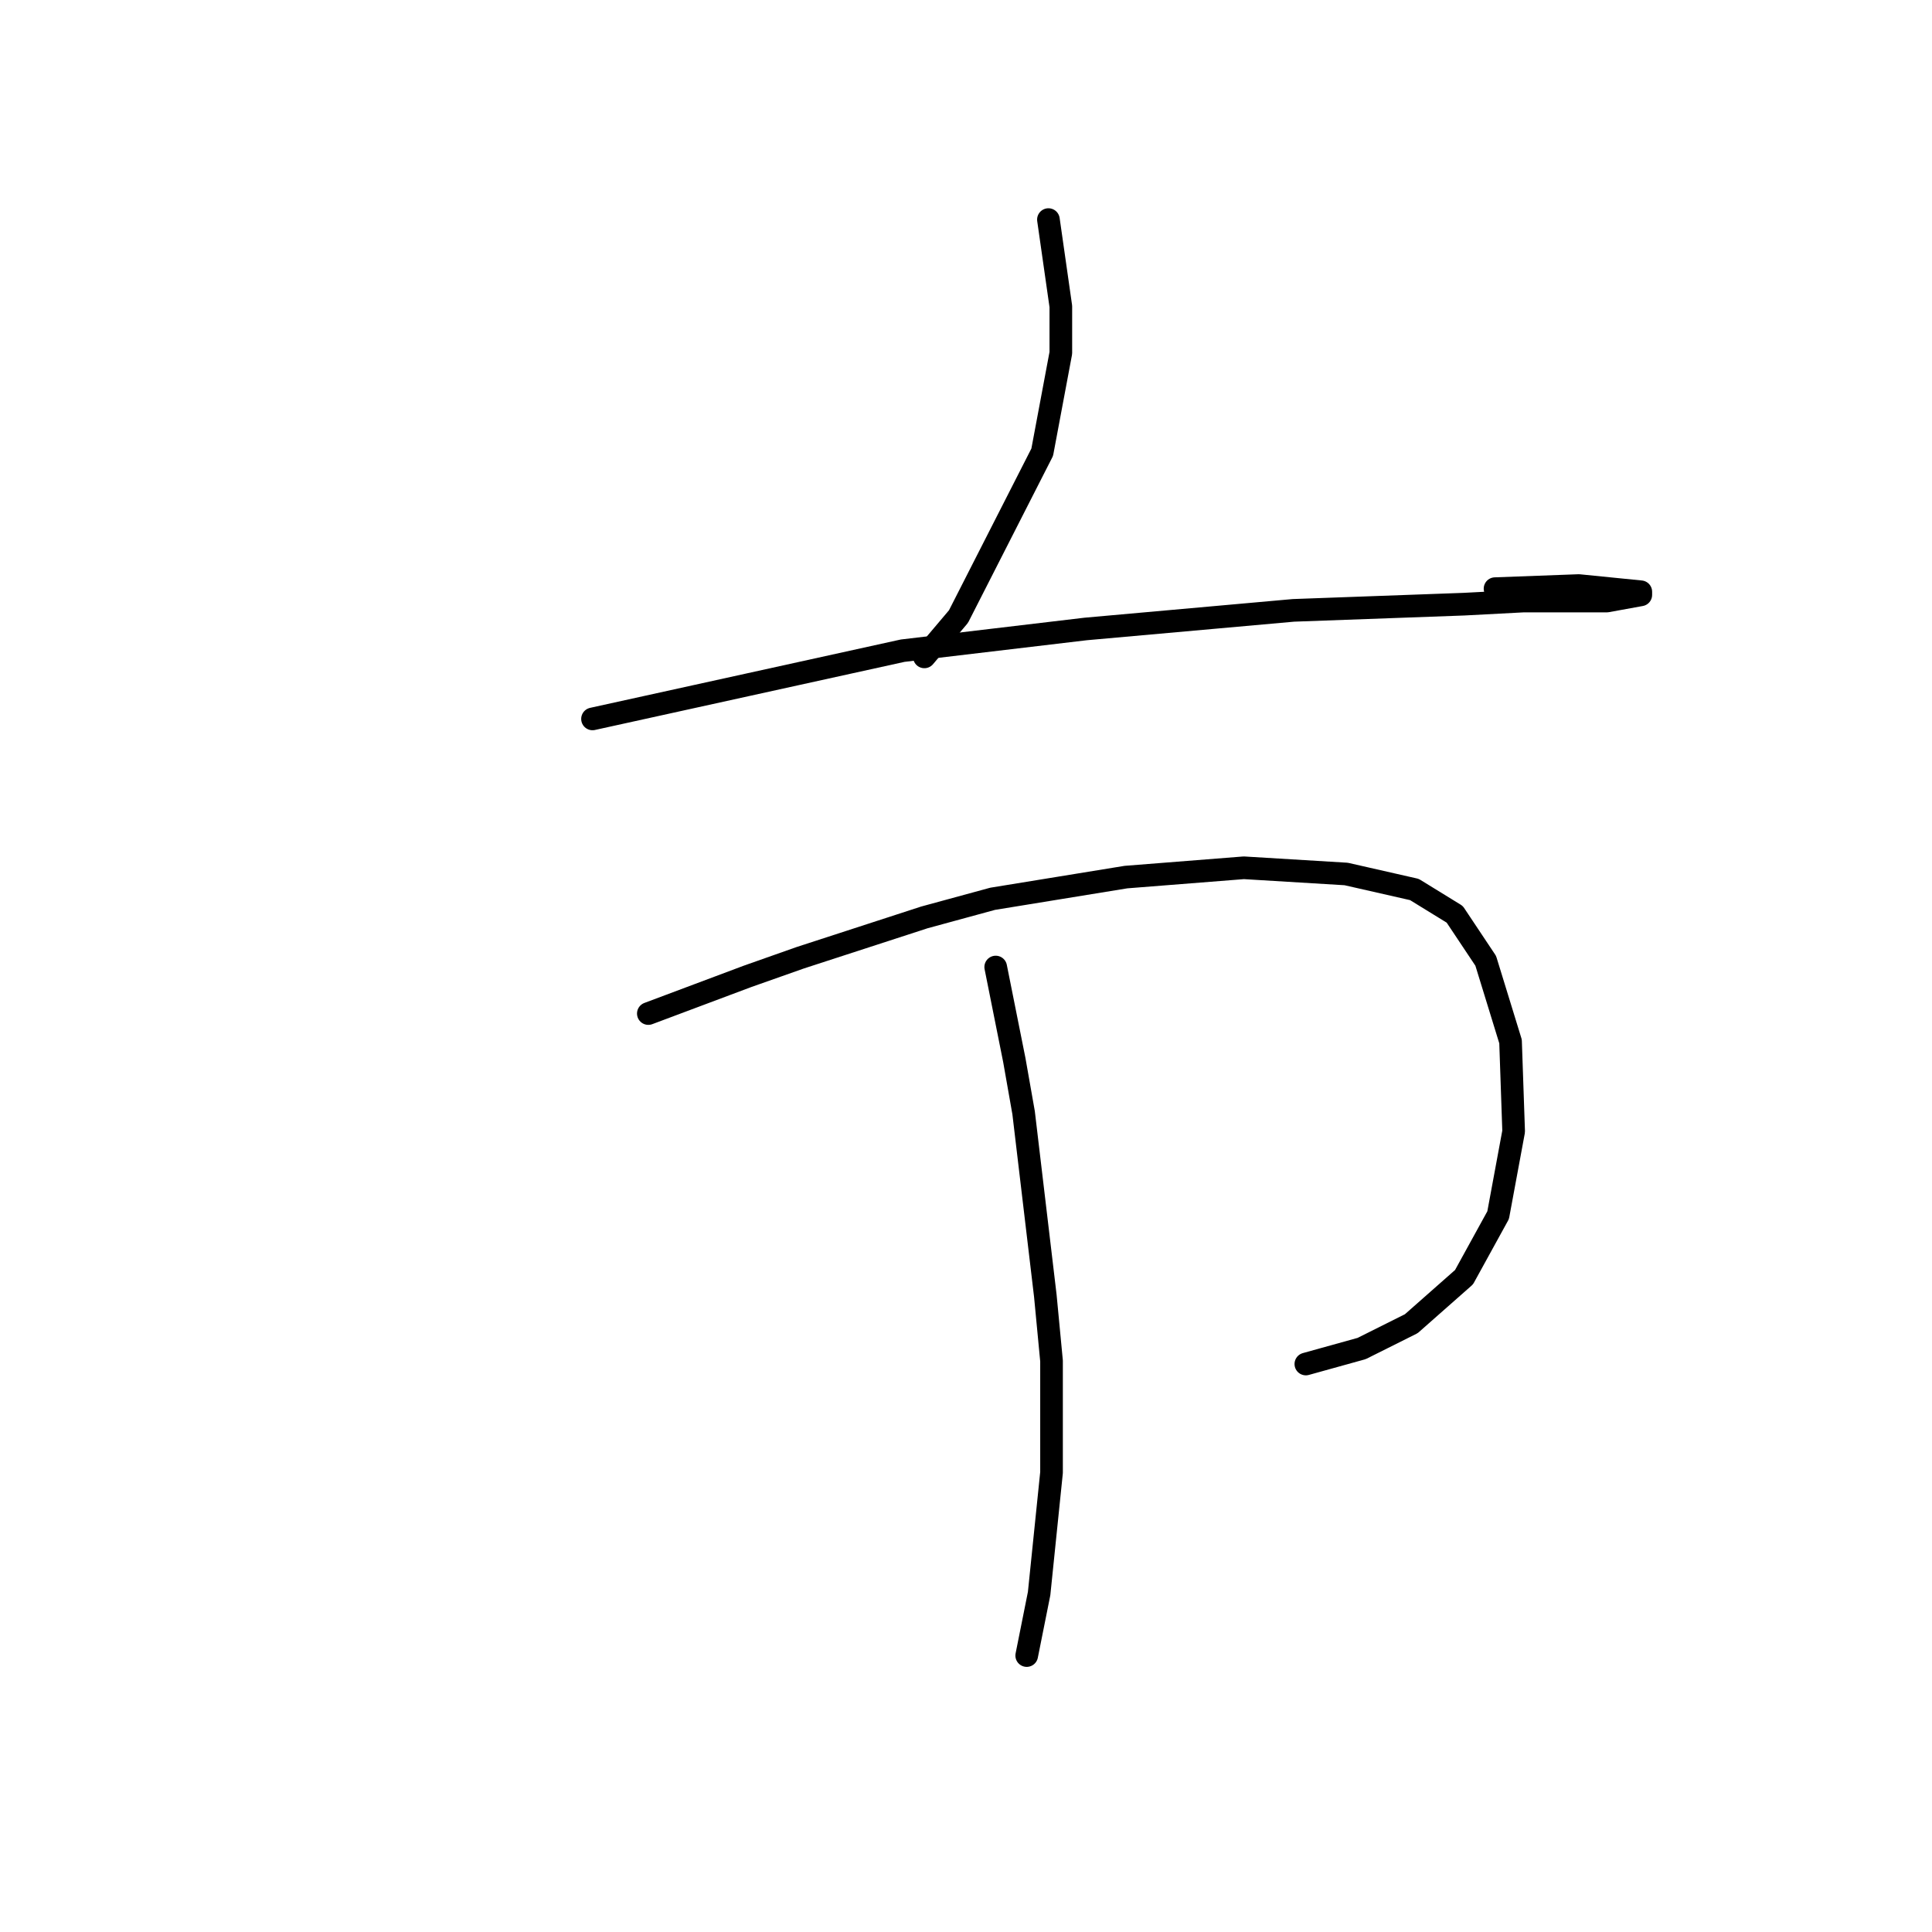 <?xml version="1.0" standalone="no"?>
    <svg width="256" height="256" xmlns="http://www.w3.org/2000/svg" version="1.1">
    <polyline stroke="black" stroke-width="3" stroke-linecap="round" fill="transparent" stroke-linejoin="round" points="138.922 29.096 139.744 34.849 140.566 40.603 140.566 46.767 138.1 59.918 127.004 81.698 122.484 87.041 122.484 87.041 " />
        <polyline stroke="black" stroke-width="3" stroke-linecap="round" fill="transparent" stroke-linejoin="round" points="78.511 95.26 99.059 90.74 119.607 86.219 143.854 83.342 171.388 80.877 193.991 80.055 201.799 79.644 212.895 79.644 217.415 78.822 217.415 78.411 209.196 77.589 198.1 78 198.1 78 " />
        <polyline stroke="black" stroke-width="3" stroke-linecap="round" fill="transparent" stroke-linejoin="round" points="85.908 134.301 92.484 131.835 99.059 129.37 106.045 126.904 122.484 121.561 131.525 119.096 149.196 116.219 164.812 114.986 178.374 115.808 187.415 117.863 192.758 121.15 196.867 127.315 200.155 138 200.566 149.918 198.511 161.013 193.991 169.233 187.004 175.397 180.429 178.685 173.032 180.739 173.032 180.739 " />
        <polyline stroke="black" stroke-width="3" stroke-linecap="round" fill="transparent" stroke-linejoin="round" points="131.936 128.137 133.169 134.301 134.402 140.466 135.634 147.452 138.511 171.698 139.333 180.328 139.333 195.123 137.689 211.15 136.045 219.37 136.045 219.37 " />
        </svg>